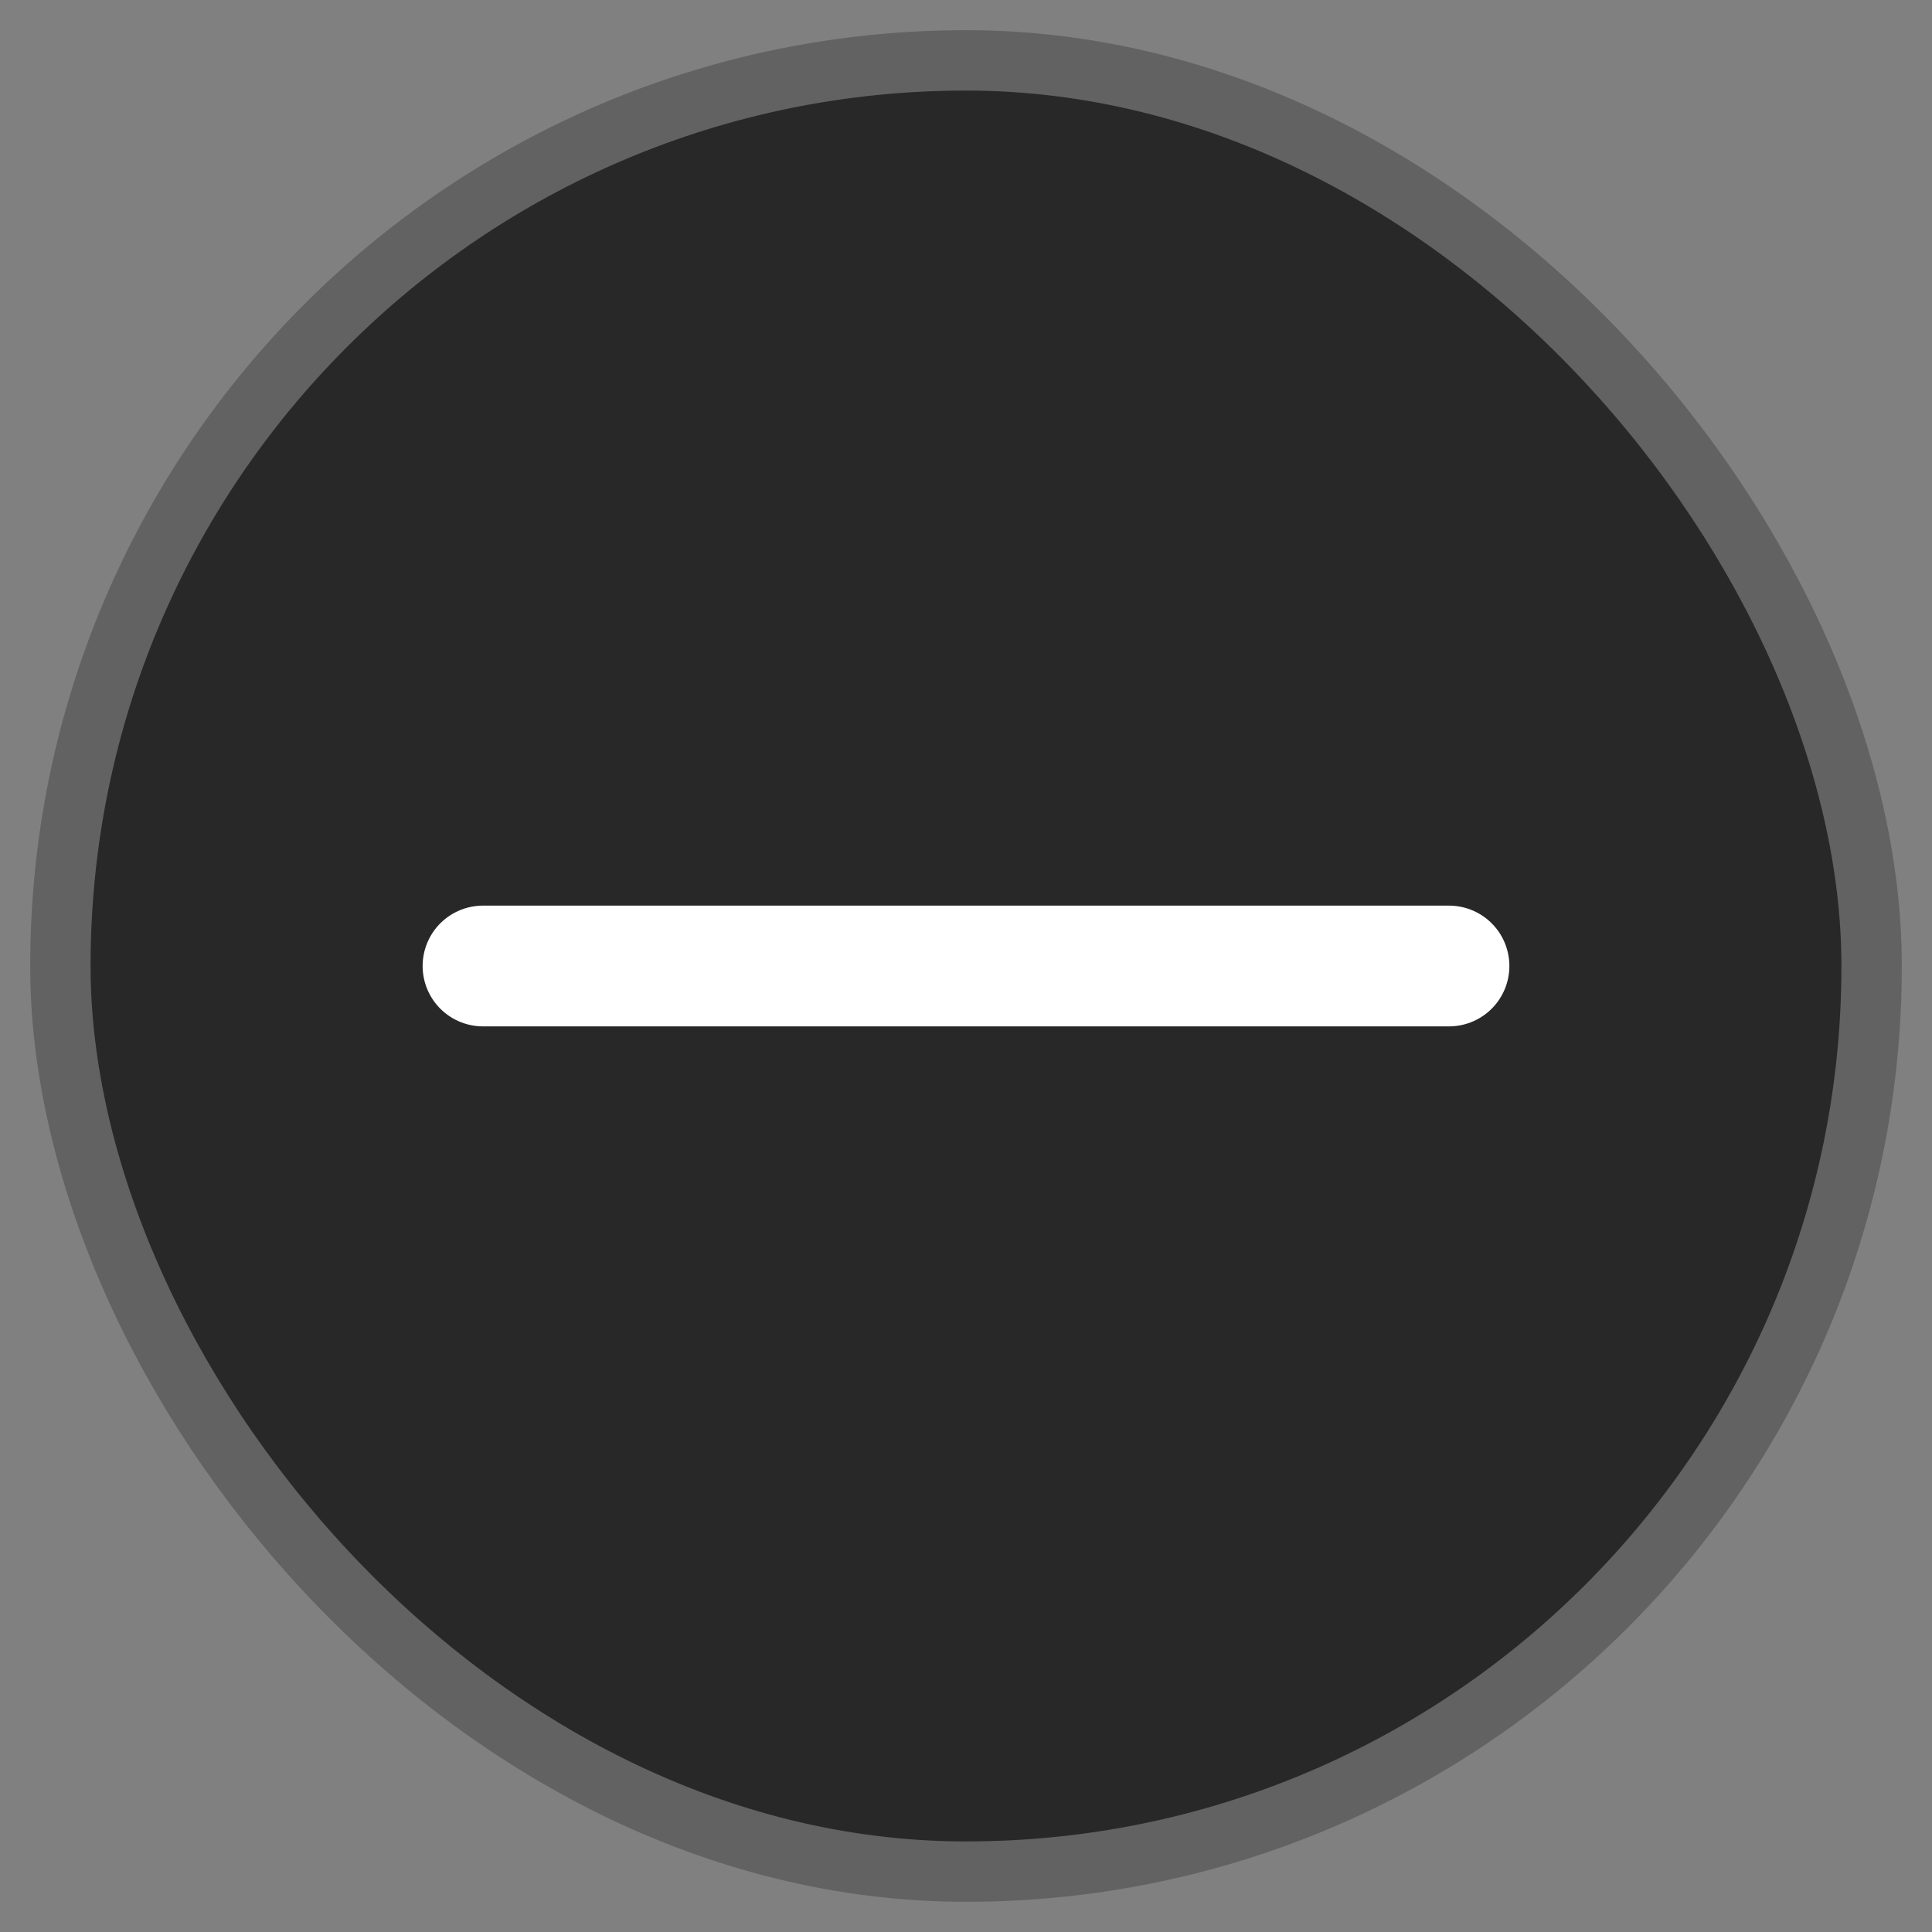 <svg width="32" height="32" viewBox="0 0 32 32" fill="none" xmlns="http://www.w3.org/2000/svg">
<rect x="0" y="0" width="32" height="32" fill="#808080" stroke="none"/>
<rect x="1" y="1" width="30" height="30" rx="15" fill="#282828"/>
<rect x="1" y="1" width="30" height="30" rx="15" stroke="#626262"/>
<path d="M8 16H24" stroke="white" stroke-width="2" stroke-linecap="round" stroke-linejoin="round"/>
</svg>
